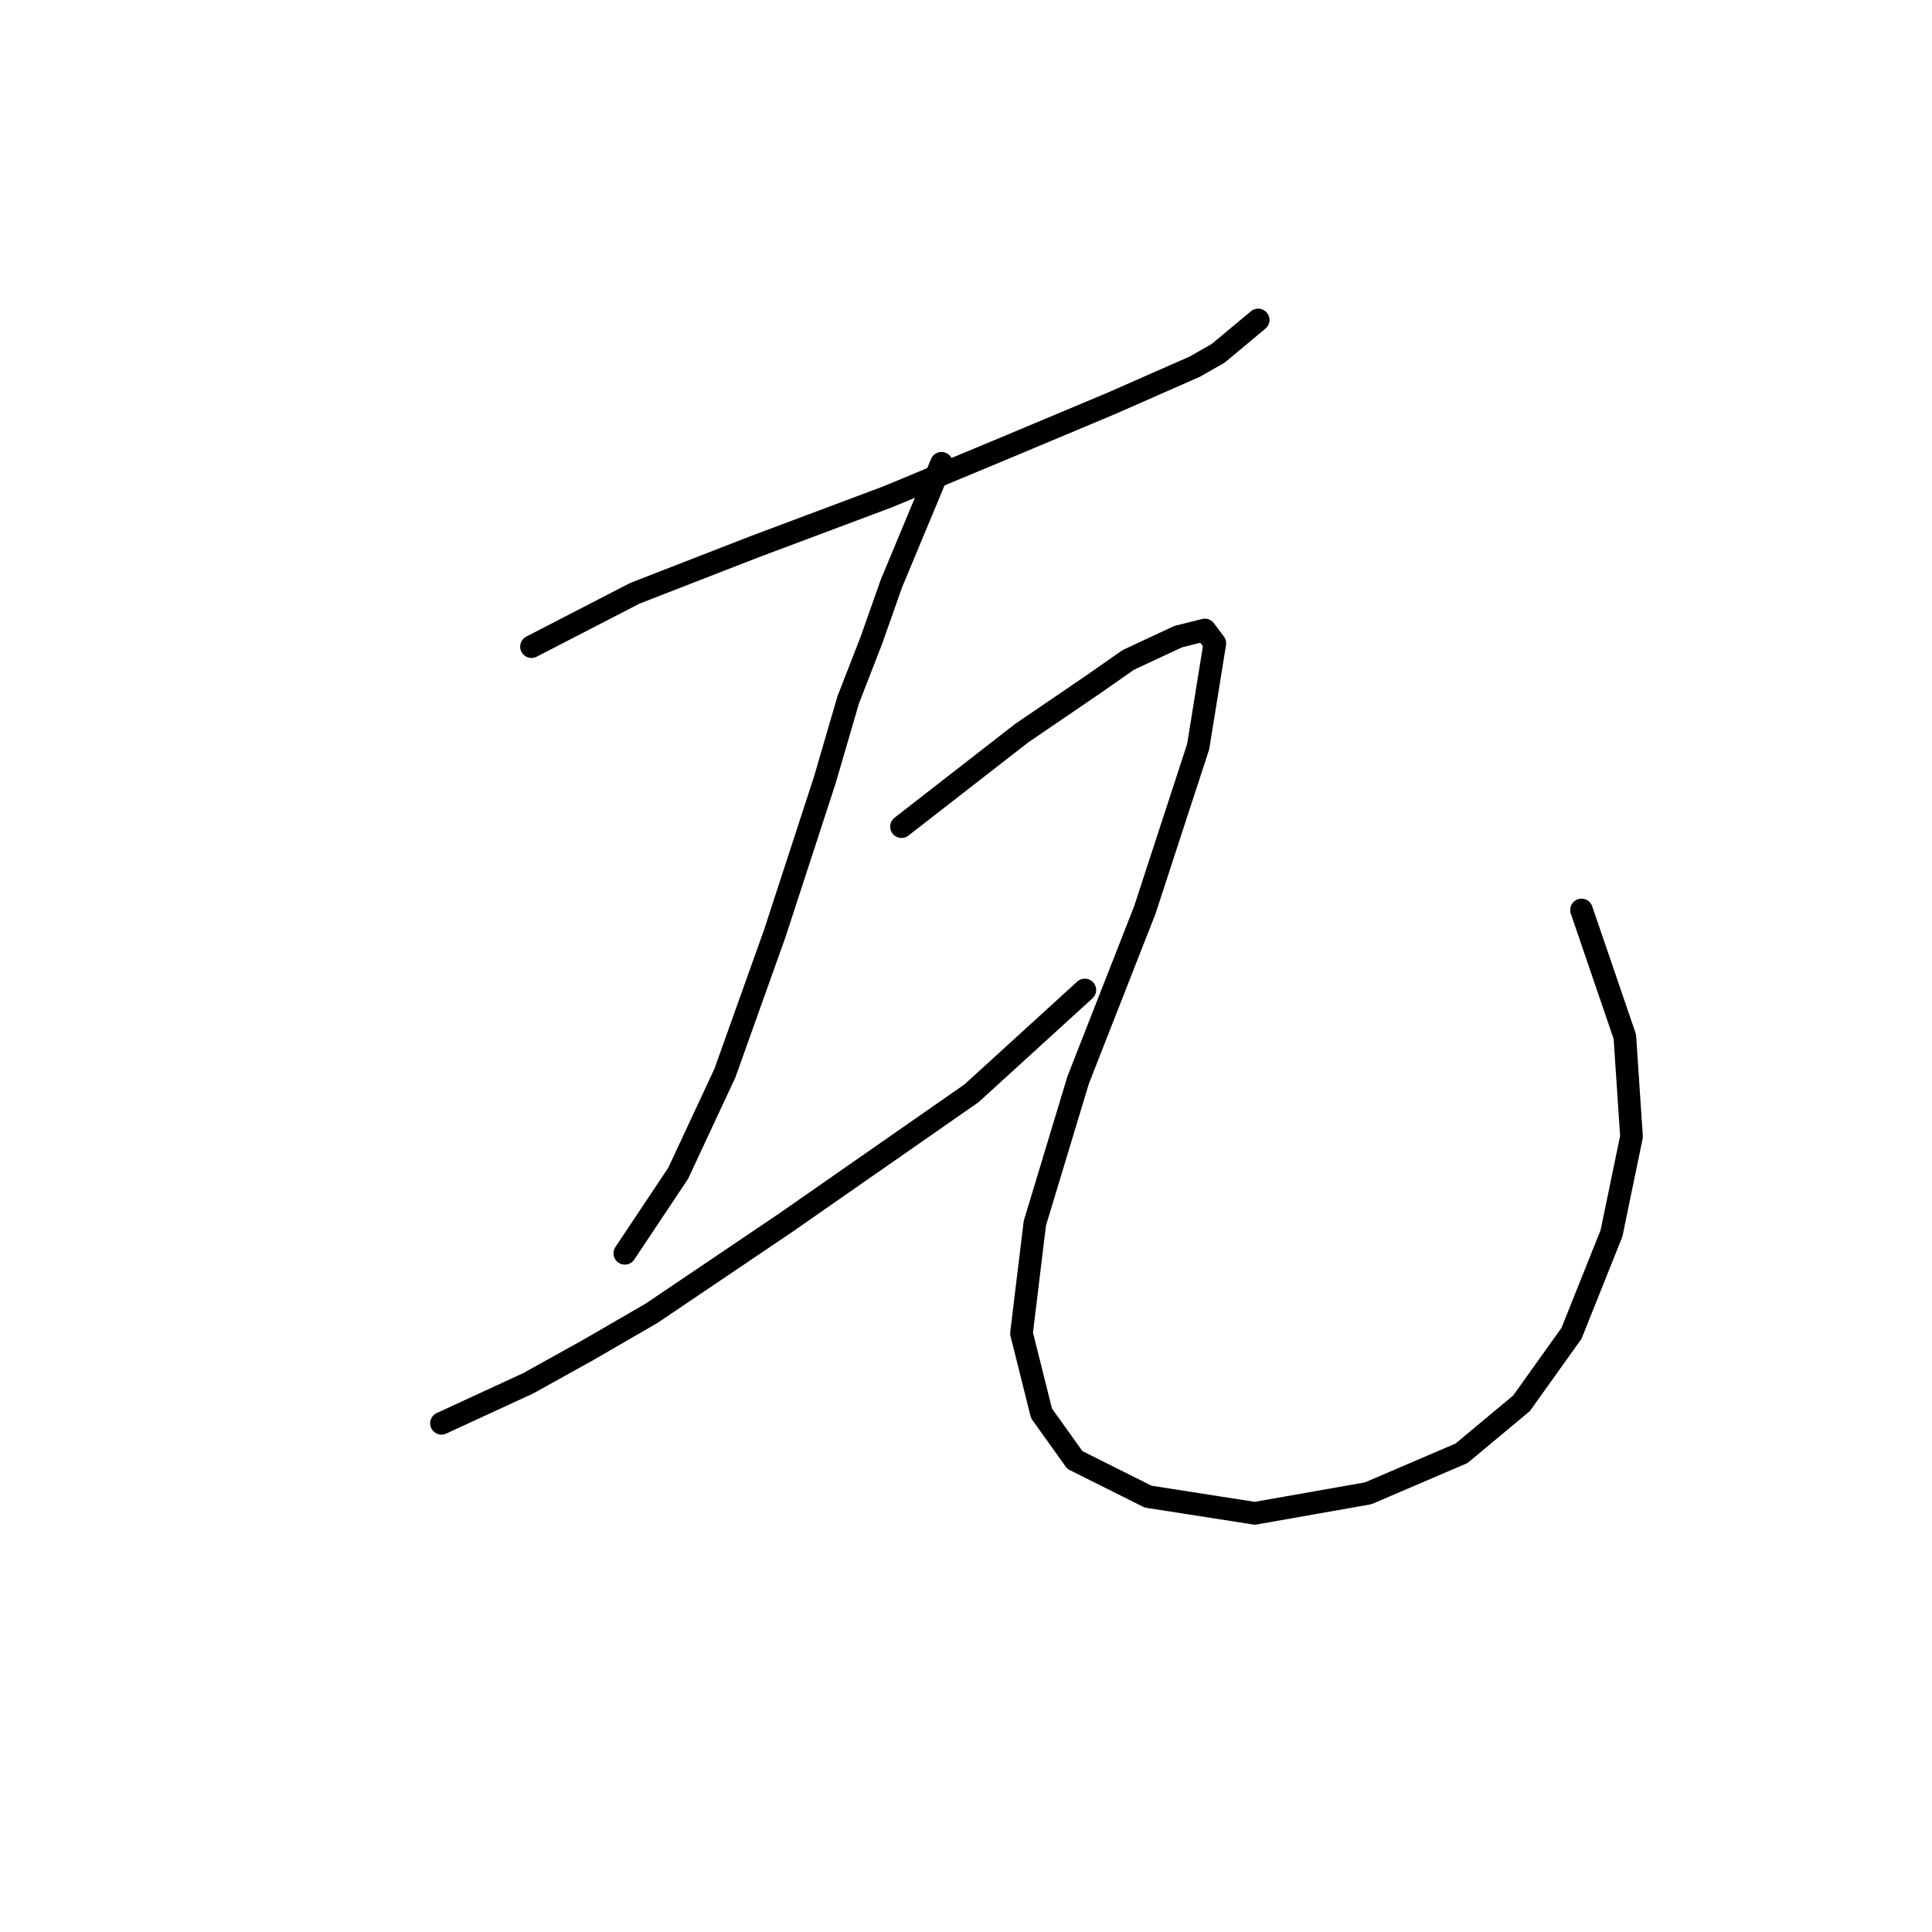 <?xml version="1.0" standalone="no"?>
    <svg width="256" height="256" xmlns="http://www.w3.org/2000/svg" version="1.1">
    <polyline stroke="black" stroke-width="3" stroke-linecap="round" fill="transparent" stroke-linejoin="round" points="70.426 85.683 84.118 78.616 100.019 72.432 117.687 65.807 133.587 59.182 147.28 53.44 158.322 48.581 161.414 46.814 166.714 42.397 166.714 42.397 " />
        <polyline stroke="black" stroke-width="3" stroke-linecap="round" fill="transparent" stroke-linejoin="round" points="124.754 61.39 118.128 77.291 115.478 84.8 112.386 92.75 109.294 103.351 102.669 123.668 96.044 142.219 89.86 155.47 82.793 166.07 82.793 166.07 " />
        <polyline stroke="black" stroke-width="3" stroke-linecap="round" fill="transparent" stroke-linejoin="round" points="58.5 188.596 69.984 183.296 77.935 178.879 86.327 174.021 103.994 162.095 128.729 144.869 143.746 131.177 143.746 131.177 " />
        <polyline stroke="black" stroke-width="3" stroke-linecap="round" fill="transparent" stroke-linejoin="round" points="119.453 109.534 135.354 97.167 145.071 90.542 149.488 87.45 156.113 84.358 159.647 83.475 160.972 85.241 158.764 98.934 151.697 120.576 142.863 143.103 137.121 162.095 135.354 176.671 138.004 187.271 142.421 193.455 152.138 198.314 166.272 200.522 181.29 197.872 193.657 192.572 201.607 185.946 208.233 176.671 213.533 163.42 216.183 150.611 215.3 137.361 209.558 120.576 209.558 120.576 " />
        </svg>